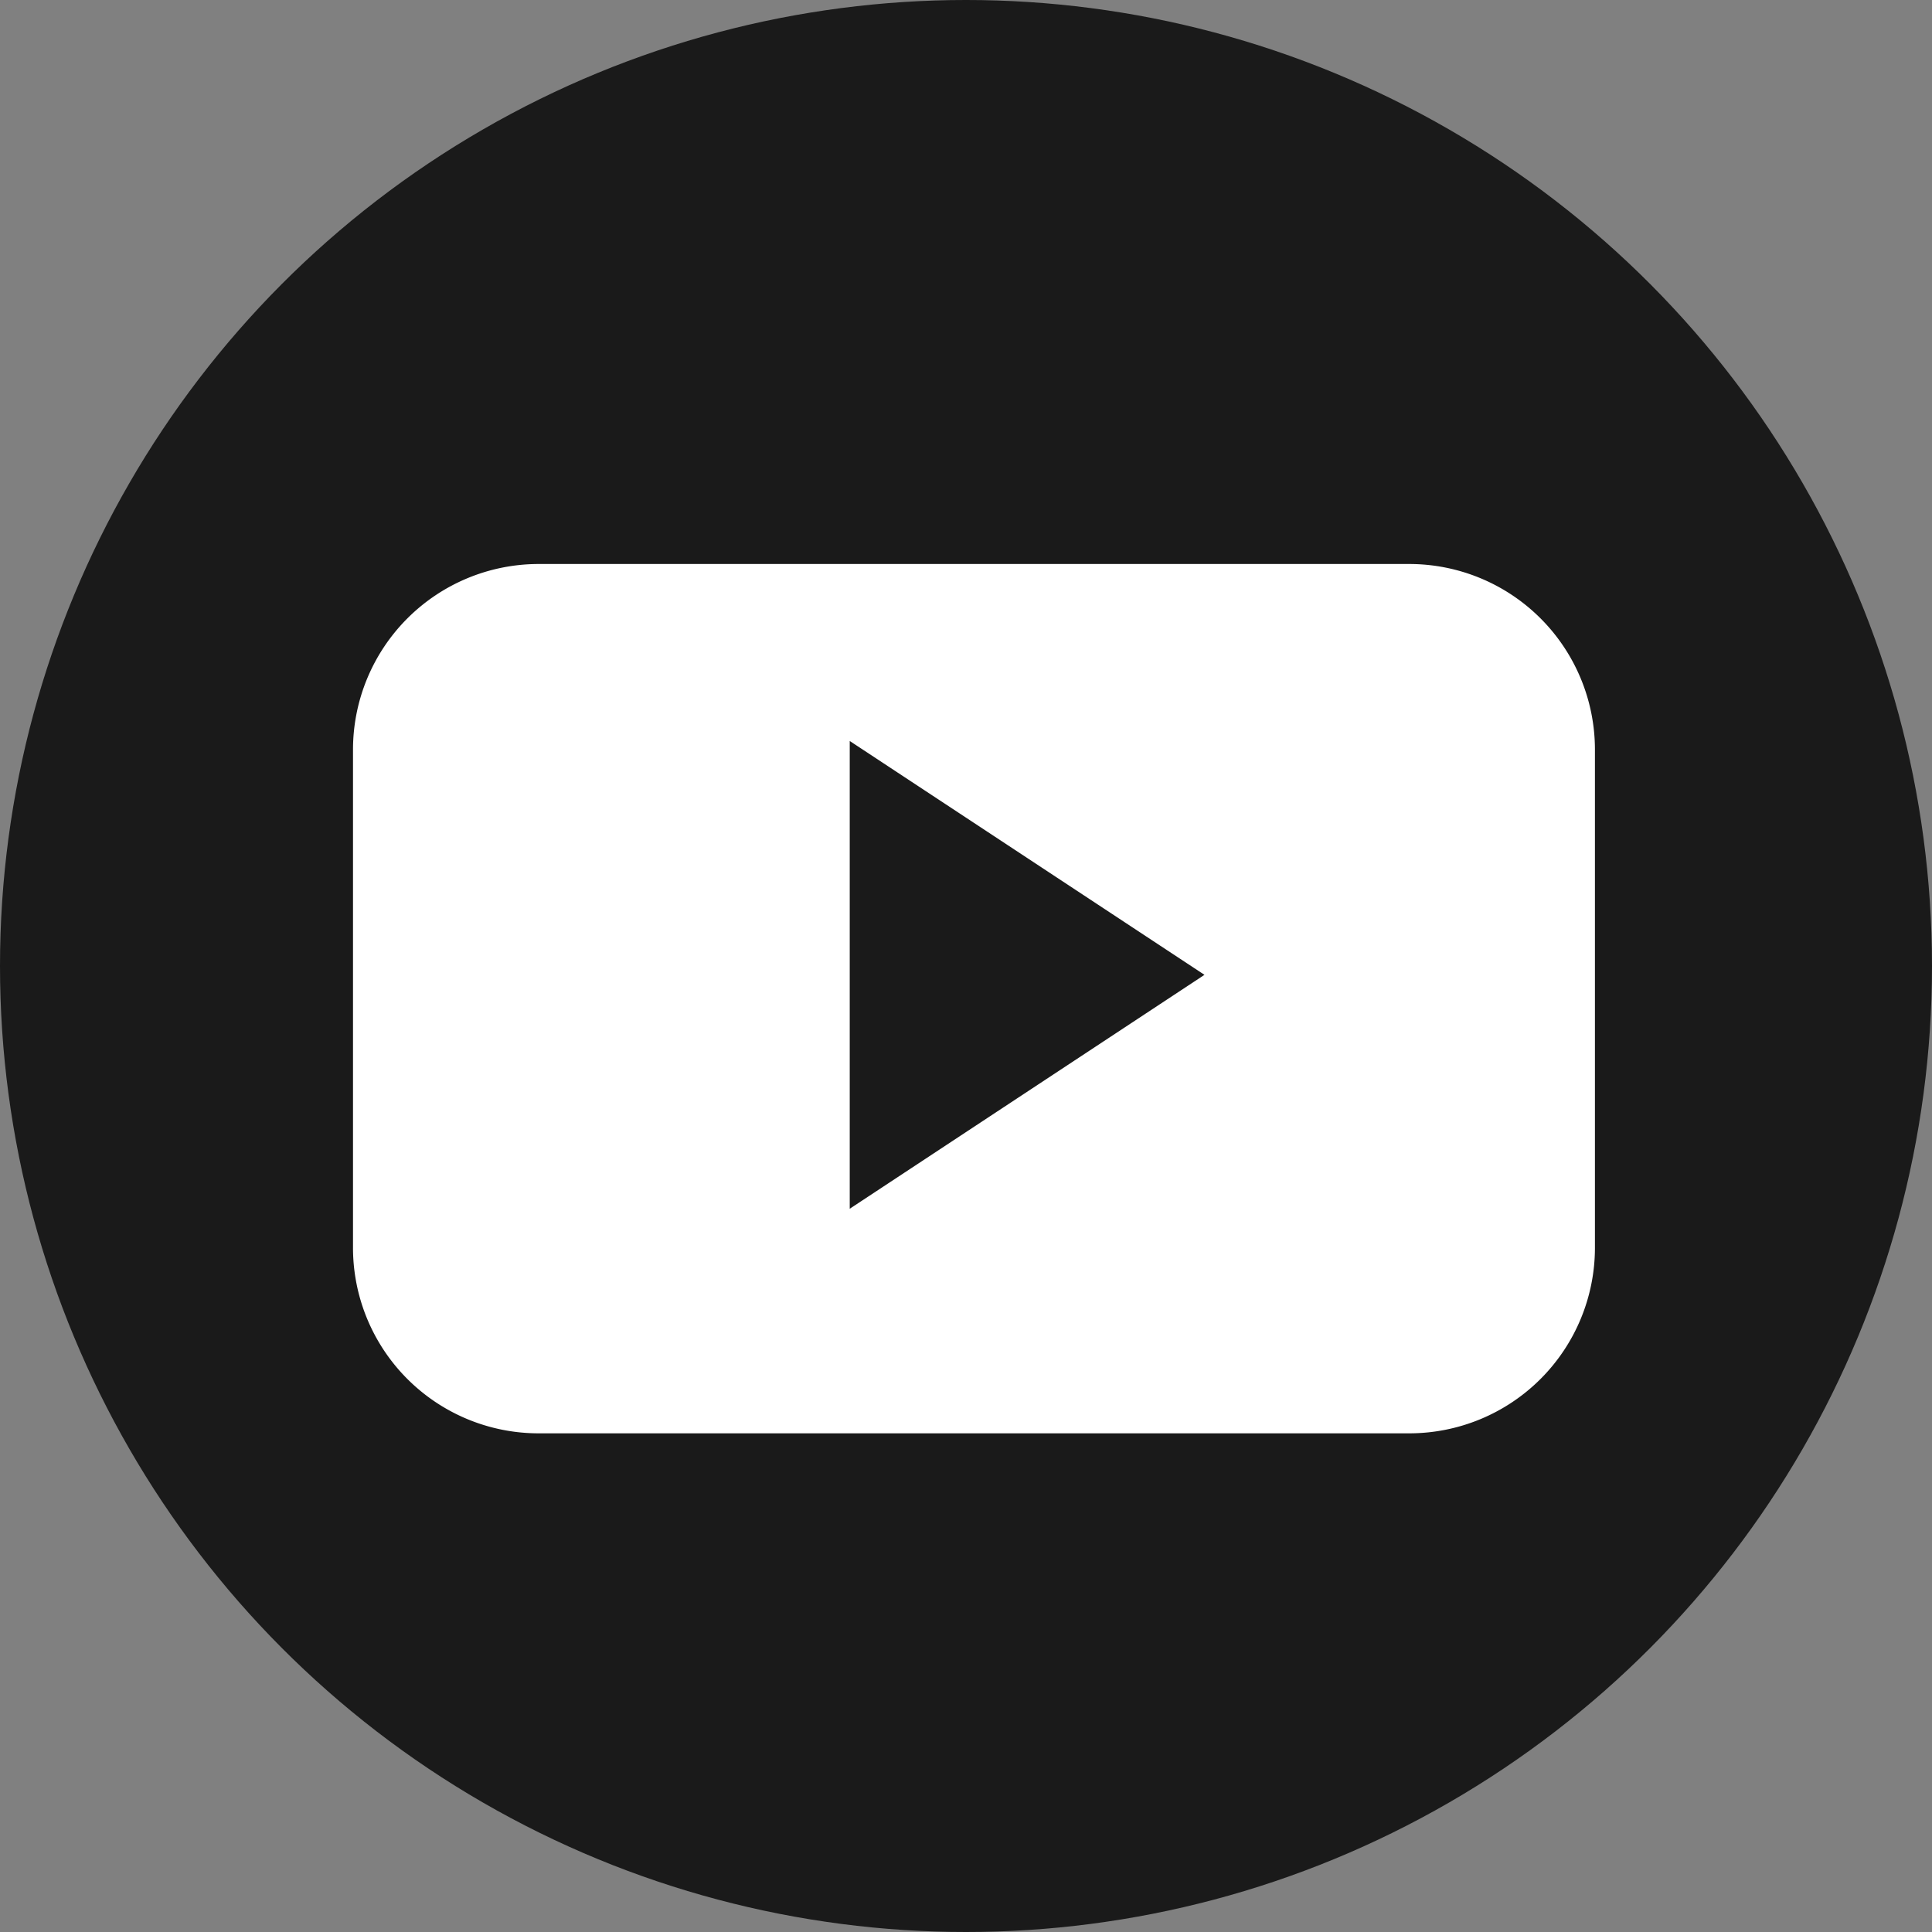 <svg xmlns="http://www.w3.org/2000/svg" id="youtube_1_" width="28" height="28" data-name="youtube (1)" viewBox="0 0 28 28">
    <rect x="0" y="0" width="28" height="28" fill="#808080" stroke="none"/>
    <defs>
        <style>
            .cls-1{fill:#1a1a1a}.cls-2{fill:#fff}
        </style>
    </defs>
    <circle id="Ellipse_12" cx="14" cy="14" r="14" class="cls-1" data-name="Ellipse 12"/>
    <path id="Path_86" d="M138.432 157.963a2.691 2.691 0 0 0-2.69-2.691h-12.62a2.691 2.691 0 0 0-2.689 2.691v7.217a2.69 2.69 0 0 0 2.689 2.691h12.62a2.691 2.691 0 0 0 2.69-2.691v-7.217zm-10.8 6.653v-6.779l5.141 3.389z" class="cls-2" data-name="Path 86" transform="translate(-115.317 -147.098)"/>
</svg>
